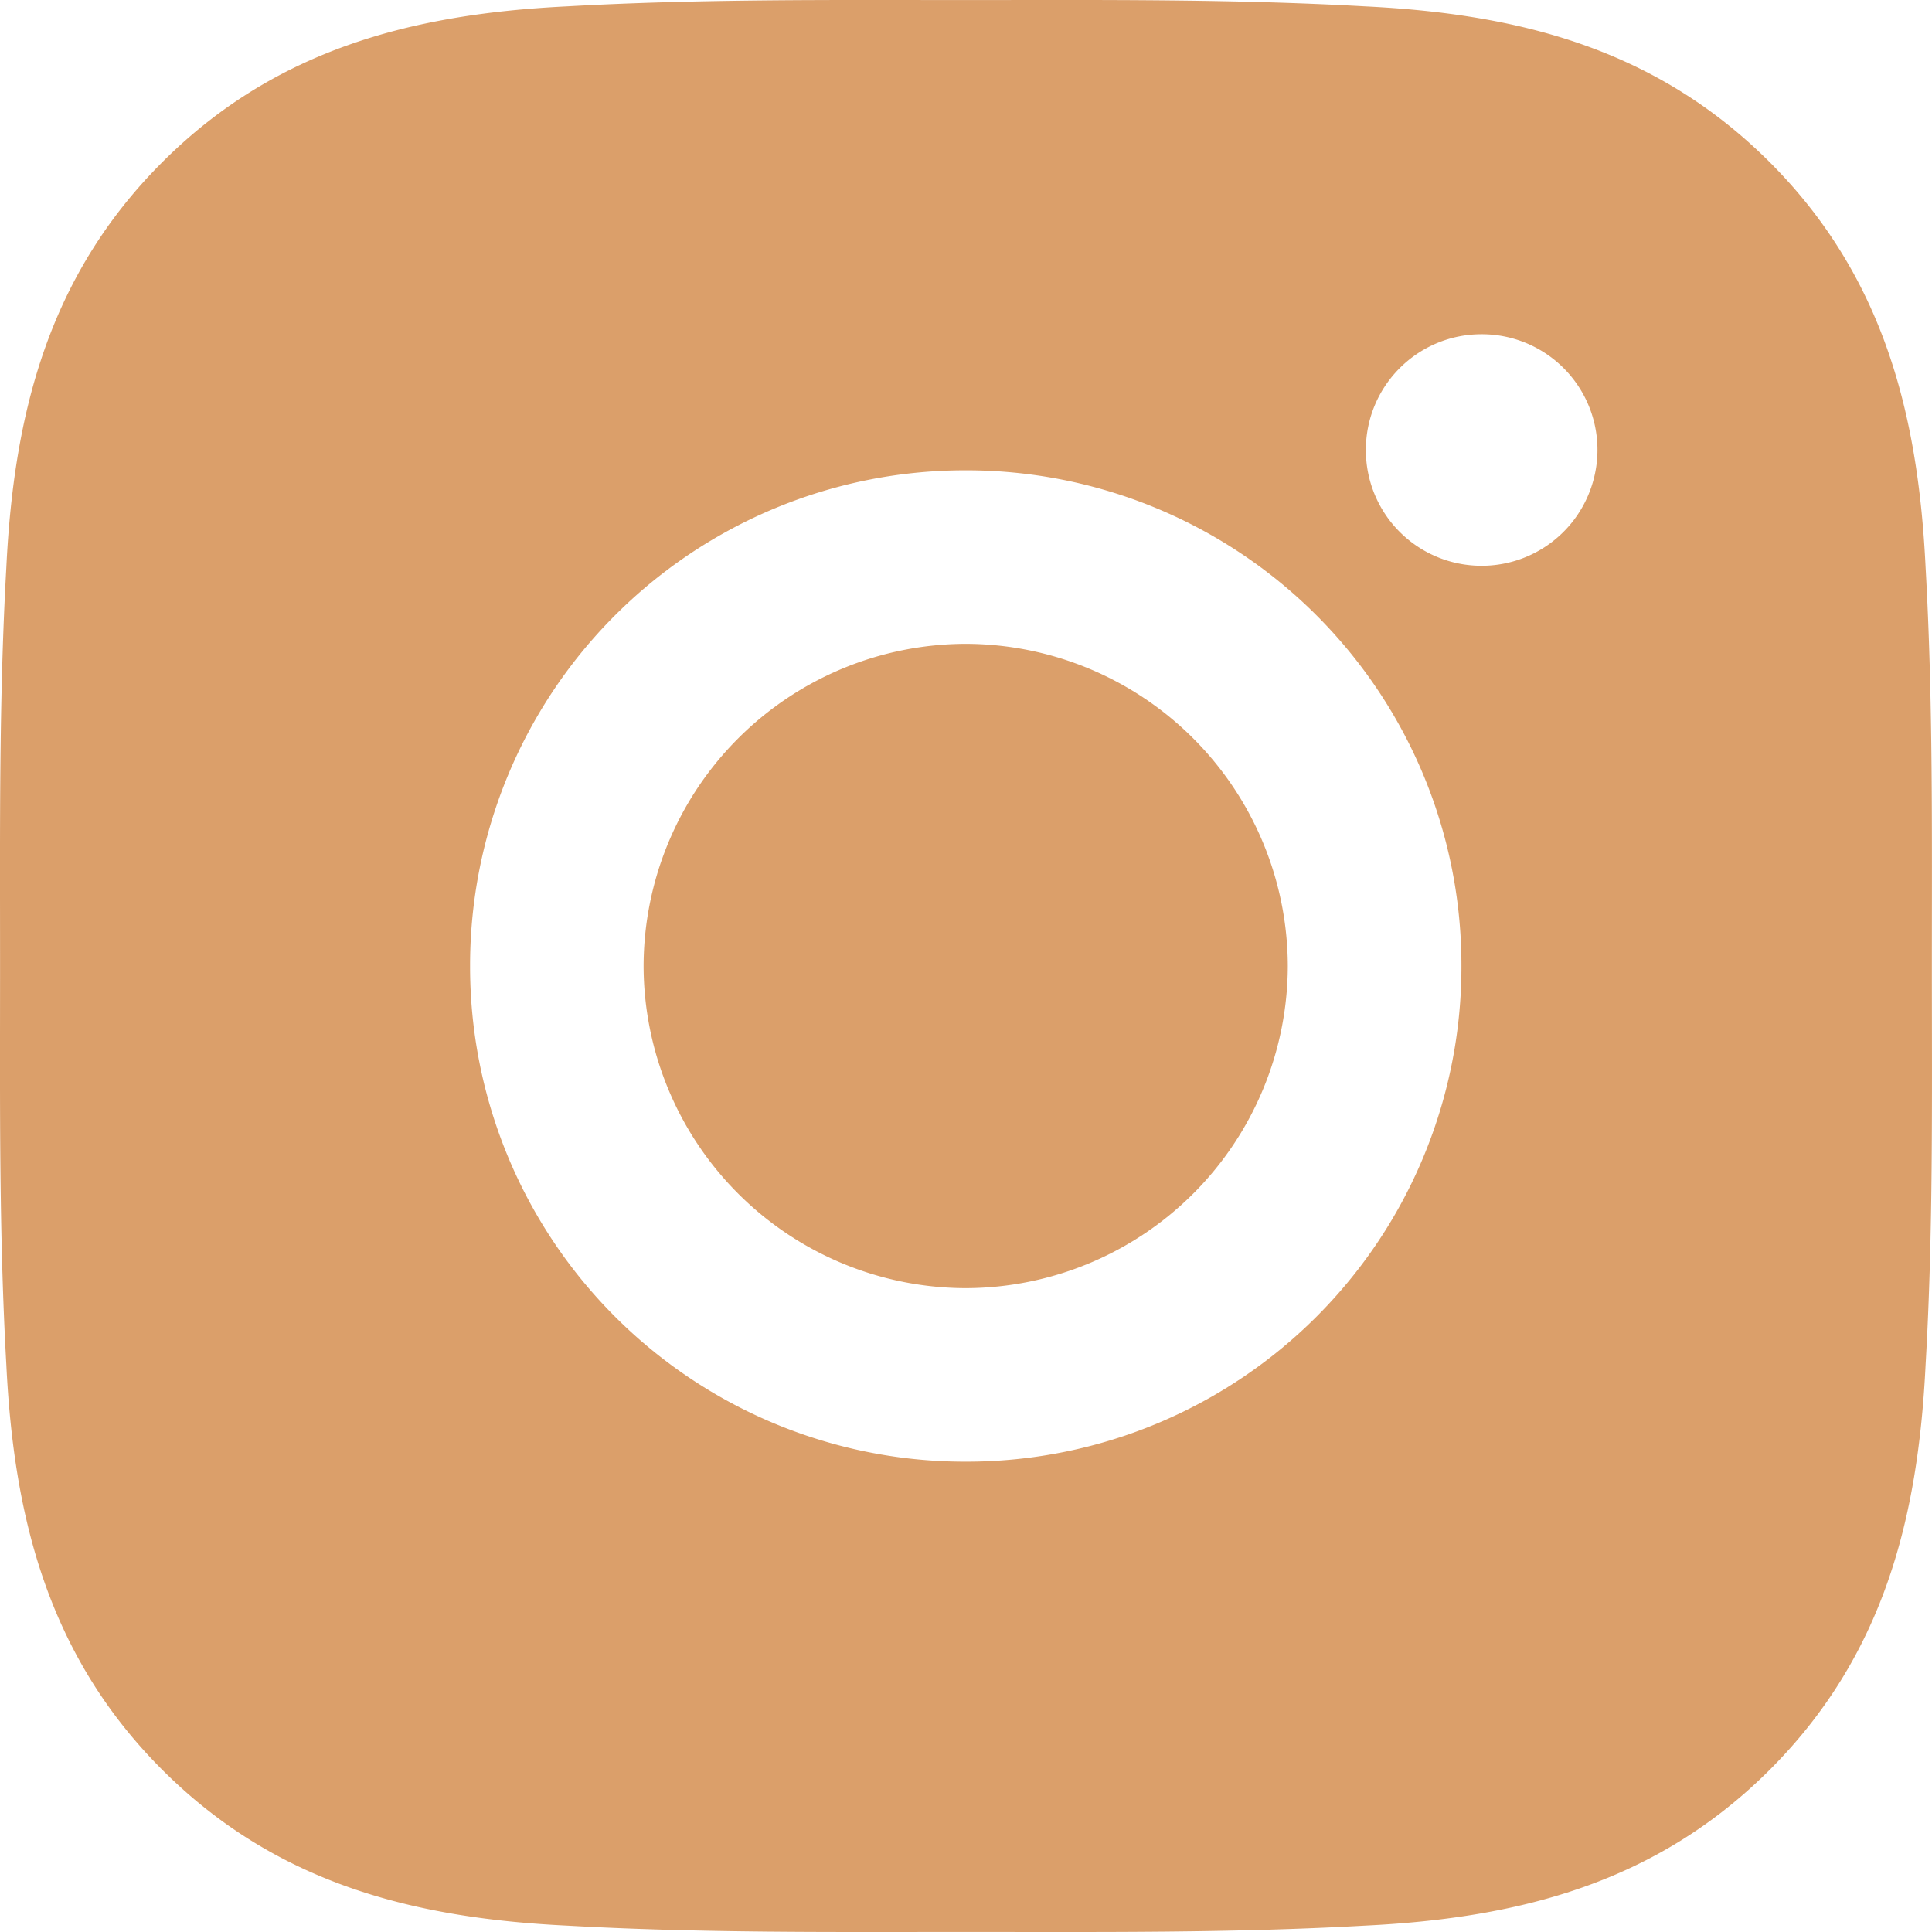 <svg width="32" height="32" fill="none" xmlns="http://www.w3.org/2000/svg"><g clip-path="url(#clip0_12_200)"><path d="M15.996 10.664A5.347 5.347 0 0010.66 16a5.347 5.347 0 005.336 5.336A5.347 5.347 0 0021.33 16a5.347 5.347 0 00-5.335-5.336zM31.998 16c0-2.21.02-4.399-.104-6.604-.124-2.562-.708-4.836-2.581-6.709C27.434.81 25.166.229 22.604.105 20.394-.019 18.205.001 16 .001c-2.21 0-4.4-.02-6.605.104C6.834.23 4.56.814 2.687 2.687.81 4.564.229 6.834.105 9.396-.019 11.605.001 13.794.001 16c0 2.206-.02 4.399.104 6.605.124 2.561.709 4.835 2.582 6.708 1.877 1.877 4.147 2.458 6.708 2.582 2.21.124 4.4.104 6.605.104 2.21 0 4.399.02 6.604-.104 2.562-.124 4.835-.709 6.709-2.582 1.877-1.877 2.457-4.147 2.581-6.708.128-2.206.104-4.396.104-6.605zm-16.002 8.21A8.198 8.198 0 017.786 16a8.198 8.198 0 018.21-8.21 8.198 8.198 0 018.21 8.21 8.198 8.198 0 01-8.21 8.21zM24.54 9.371a1.915 1.915 0 01-1.917-1.918c0-1.06.857-1.917 1.917-1.917a1.915 1.915 0 011.772 2.651 1.916 1.916 0 01-1.772 1.184z" fill="#DB9F6A"/></g><defs><clipPath id="clip0_12_200"><path fill="#fff" d="M0 0h32v32H0z"/></clipPath></defs></svg>
